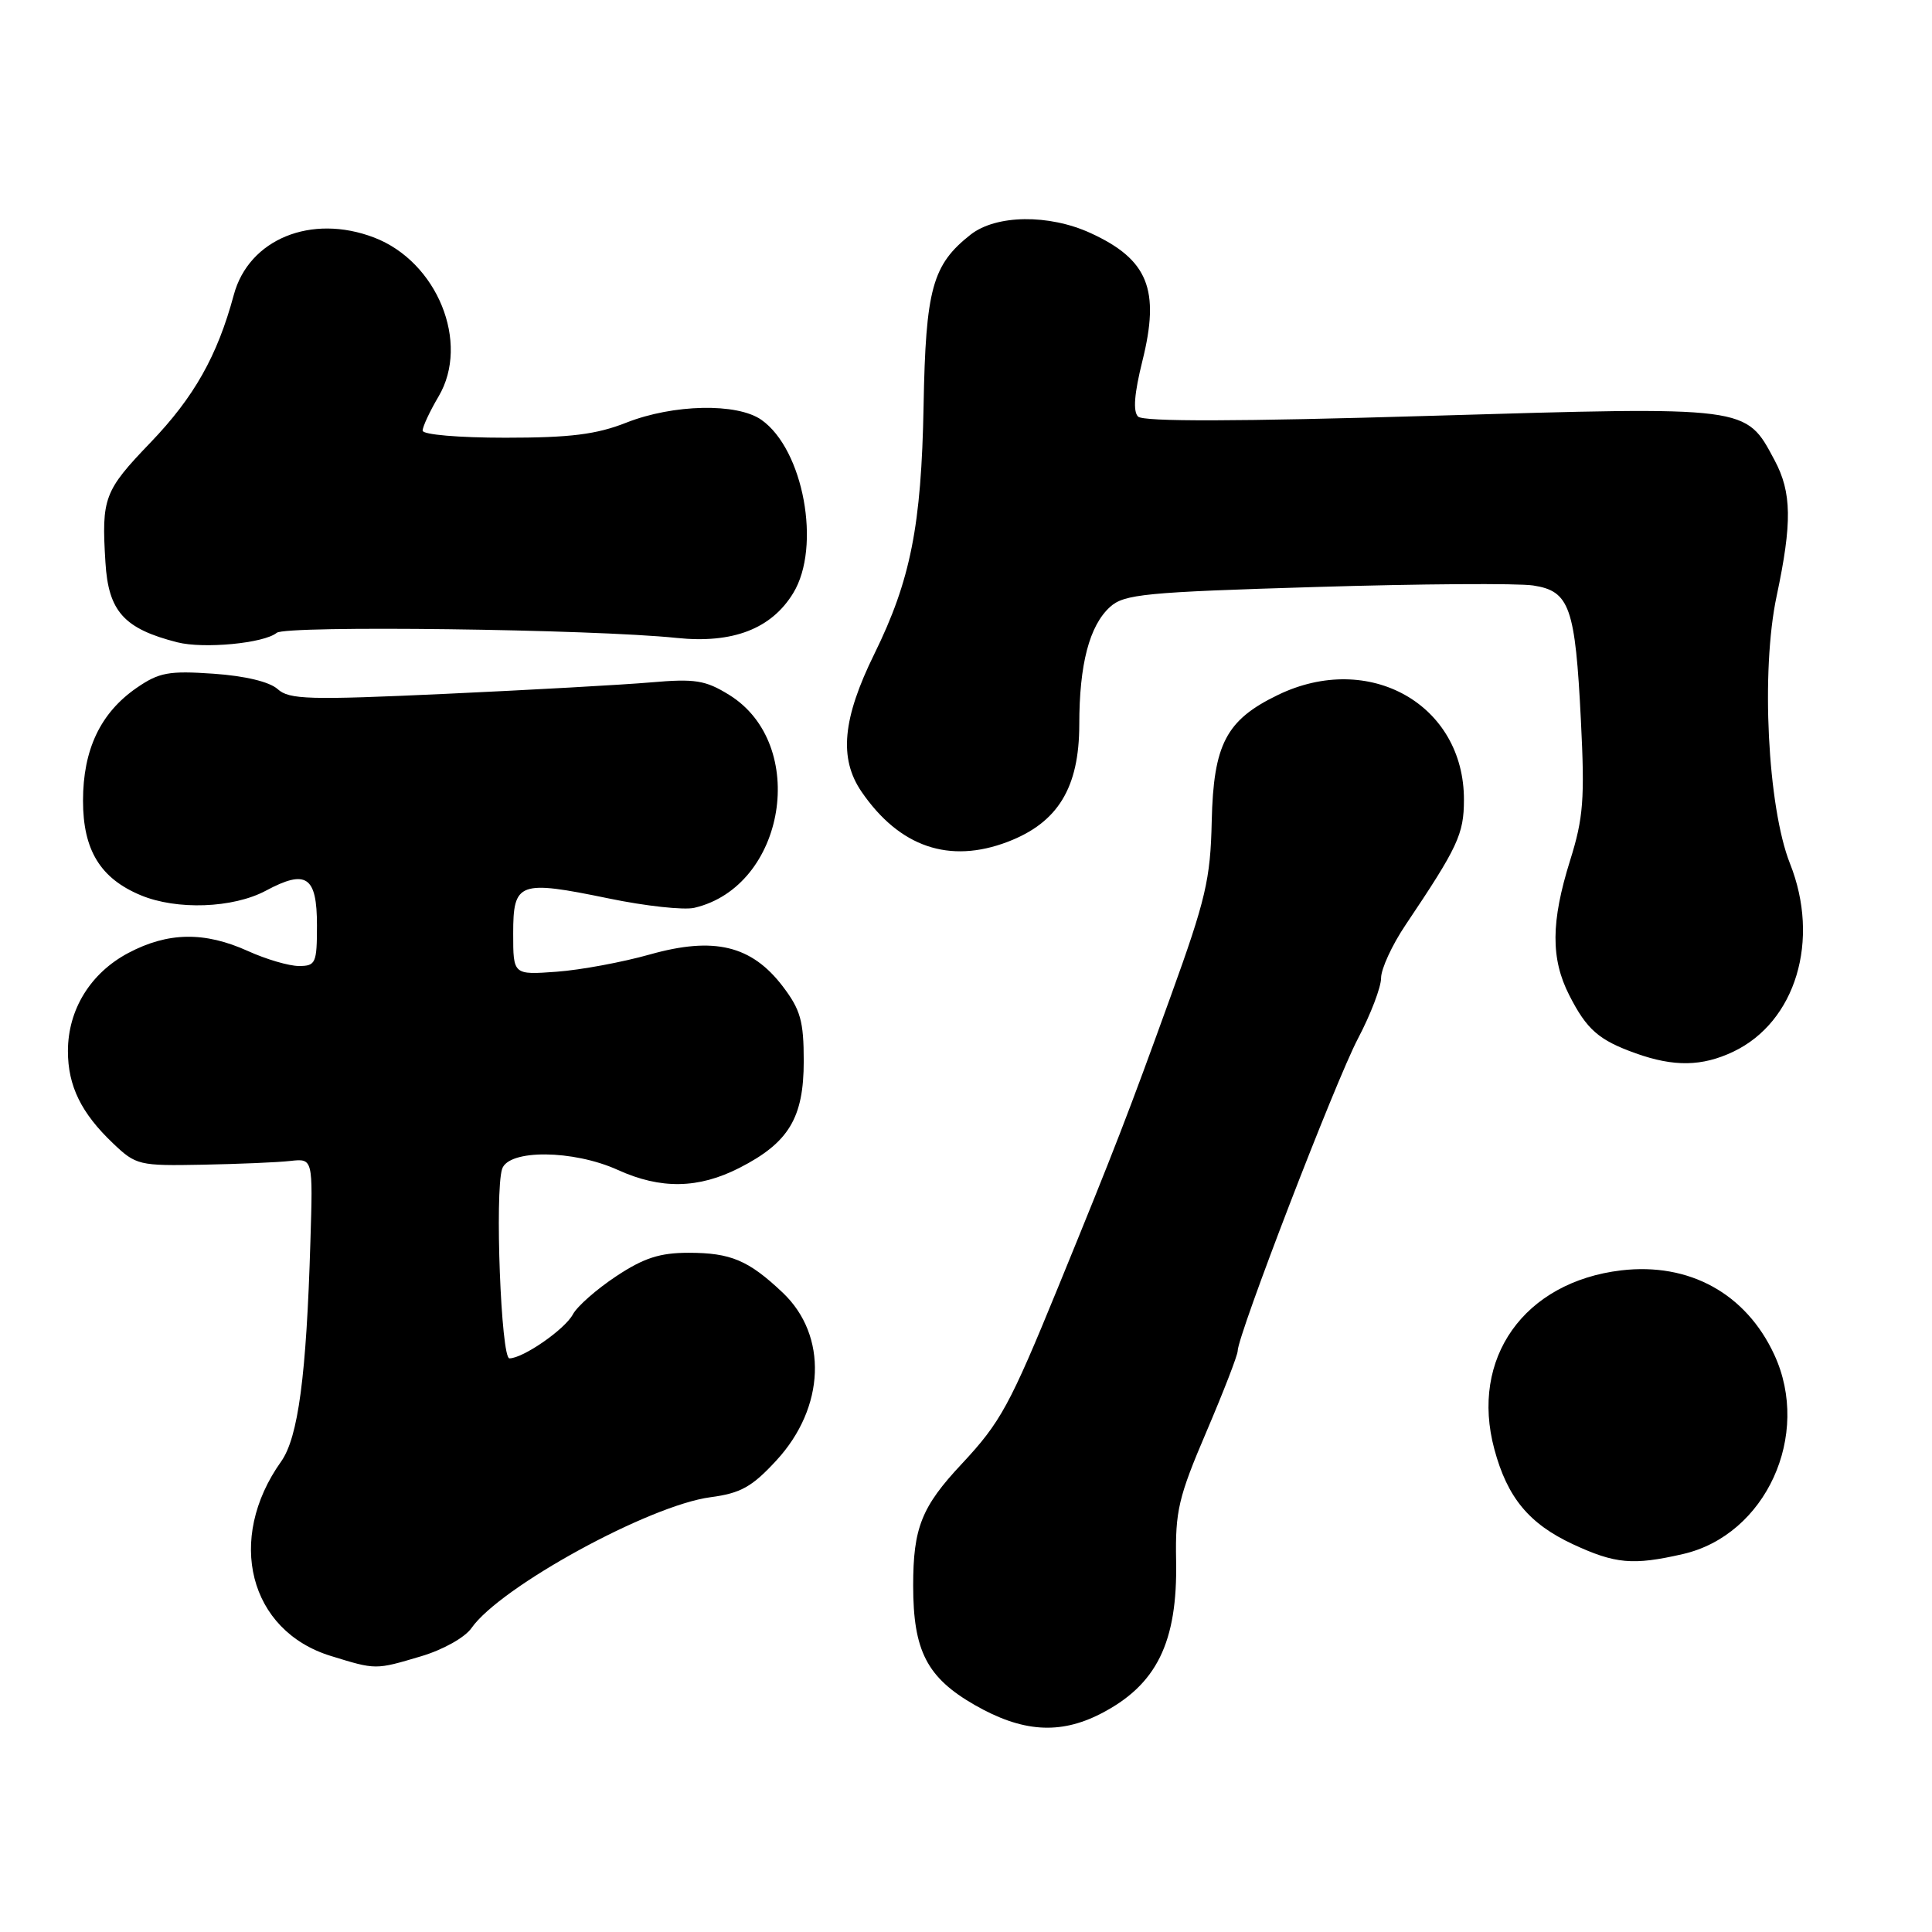 <?xml version="1.0" encoding="UTF-8" standalone="no"?>
<!DOCTYPE svg PUBLIC "-//W3C//DTD SVG 1.1//EN" "http://www.w3.org/Graphics/SVG/1.1/DTD/svg11.dtd" >
<svg xmlns="http://www.w3.org/2000/svg" xmlns:xlink="http://www.w3.org/1999/xlink" version="1.1" viewBox="0 0 256 256">
 <g >
 <path fill="currentColor"
d=" M 145.79 227.11 C 153.26 223.30 156.05 217.65 155.84 206.77 C 155.72 200.23 156.15 198.38 159.85 189.73 C 162.13 184.39 164.00 179.56 164.00 179.00 C 164.00 176.93 176.96 143.27 179.93 137.63 C 181.62 134.42 183.00 130.81 183.00 129.59 C 183.00 128.38 184.46 125.21 186.25 122.55 C 193.18 112.23 193.97 110.54 193.98 106.00 C 194.02 93.35 181.42 86.23 169.32 92.09 C 162.47 95.40 160.79 98.61 160.56 108.83 C 160.39 116.51 159.78 119.15 155.13 132.00 C 149.49 147.61 147.78 152.04 140.23 170.50 C 133.79 186.25 132.59 188.45 127.45 193.96 C 122.11 199.65 121.00 202.45 121.00 210.10 C 121.00 218.75 122.82 222.29 129.17 225.93 C 135.42 229.51 140.39 229.86 145.79 227.11 Z  M 55.78 219.47 C 58.69 218.61 61.60 216.98 62.48 215.72 C 66.27 210.28 86.03 199.46 94.14 198.39 C 98.15 197.86 99.65 197.02 102.88 193.51 C 109.35 186.49 109.71 176.96 103.71 171.28 C 99.19 167.00 96.83 166.00 91.24 166.00 C 87.43 166.00 85.30 166.69 81.65 169.11 C 79.07 170.82 76.48 173.09 75.91 174.16 C 74.85 176.15 69.30 179.99 67.50 179.99 C 66.39 179.99 65.55 158.01 66.53 154.90 C 67.37 152.27 75.95 152.34 81.86 155.02 C 87.56 157.61 92.55 157.52 97.98 154.75 C 104.52 151.41 106.50 148.12 106.50 140.60 C 106.50 135.30 106.07 133.79 103.72 130.70 C 99.58 125.27 94.61 124.08 86.12 126.47 C 82.48 127.50 76.91 128.53 73.75 128.76 C 68.00 129.18 68.00 129.18 68.00 123.71 C 68.00 116.86 68.73 116.59 80.67 119.05 C 85.53 120.06 90.62 120.61 92.00 120.29 C 104.12 117.46 107.20 98.61 96.61 92.07 C 93.47 90.13 92.10 89.91 86.24 90.42 C 82.53 90.74 70.28 91.42 59.01 91.94 C 40.92 92.77 38.32 92.70 36.79 91.31 C 35.71 90.34 32.47 89.56 28.28 89.27 C 22.36 88.86 21.07 89.10 18.10 91.15 C 13.31 94.46 11.00 99.33 11.00 106.10 C 11.00 112.63 13.29 116.39 18.64 118.62 C 23.42 120.62 30.87 120.35 35.23 118.02 C 40.58 115.15 42.00 116.11 42.00 122.61 C 42.00 127.63 41.83 128.00 39.61 128.00 C 38.29 128.00 35.26 127.11 32.86 126.02 C 27.11 123.42 22.27 123.49 17.01 126.27 C 11.99 128.93 9.00 133.78 9.00 139.28 C 9.00 143.89 10.76 147.49 14.98 151.50 C 18.02 154.40 18.43 154.49 26.82 154.33 C 31.59 154.24 36.84 154.02 38.48 153.83 C 41.47 153.50 41.47 153.50 41.13 164.50 C 40.60 182.32 39.51 190.47 37.25 193.66 C 29.91 203.97 33.01 216.09 43.83 219.42 C 49.83 221.27 49.73 221.27 55.78 219.47 Z  M 223.00 205.92 C 233.97 203.40 240.04 190.16 235.10 179.50 C 231.35 171.40 223.84 167.27 214.82 168.33 C 201.95 169.86 194.76 179.98 198.01 192.03 C 199.73 198.44 202.60 201.90 208.40 204.61 C 214.04 207.23 216.36 207.44 223.00 205.92 Z  M 229.66 139.36 C 237.95 135.42 241.22 124.58 237.18 114.42 C 234.22 106.96 233.31 88.87 235.41 79.00 C 237.48 69.25 237.42 65.25 235.14 60.98 C 231.28 53.77 231.92 53.85 189.56 55.10 C 163.96 55.86 151.49 55.89 150.80 55.20 C 150.11 54.51 150.30 52.15 151.37 47.84 C 153.74 38.36 152.13 34.38 144.50 30.88 C 138.98 28.35 131.99 28.44 128.61 31.09 C 123.54 35.08 122.66 38.28 122.38 53.75 C 122.09 69.67 120.65 76.89 115.86 86.64 C 111.63 95.23 111.14 100.50 114.16 104.91 C 119.19 112.24 125.79 114.50 133.54 111.54 C 140.18 109.00 143.00 104.38 143.01 96.02 C 143.01 88.02 144.35 82.90 147.09 80.42 C 148.95 78.73 151.74 78.46 174.33 77.78 C 188.17 77.36 201.15 77.27 203.16 77.58 C 207.99 78.32 208.73 80.43 209.48 95.50 C 210.00 105.87 209.81 108.38 208.05 114.00 C 205.50 122.15 205.47 127.03 207.93 131.86 C 210.26 136.44 211.85 137.82 216.74 139.57 C 221.81 141.38 225.52 141.32 229.66 139.36 Z  M 36.67 83.85 C 37.89 82.85 78.49 83.36 89.67 84.53 C 97.09 85.30 102.22 83.33 105.11 78.58 C 108.85 72.45 106.47 59.55 100.89 55.63 C 97.66 53.37 89.22 53.55 83.00 56.00 C 79.02 57.57 75.57 58.00 66.96 58.00 C 60.76 58.00 56.00 57.59 56.00 57.06 C 56.00 56.54 56.95 54.50 58.12 52.52 C 62.31 45.42 57.94 34.67 49.56 31.47 C 41.25 28.30 32.97 31.68 30.98 39.07 C 28.80 47.16 25.72 52.62 19.94 58.64 C 13.79 65.04 13.44 65.97 13.97 74.50 C 14.36 81.02 16.43 83.31 23.50 85.11 C 27.01 86.00 34.98 85.24 36.67 83.85 Z "/>
</g>
</svg>